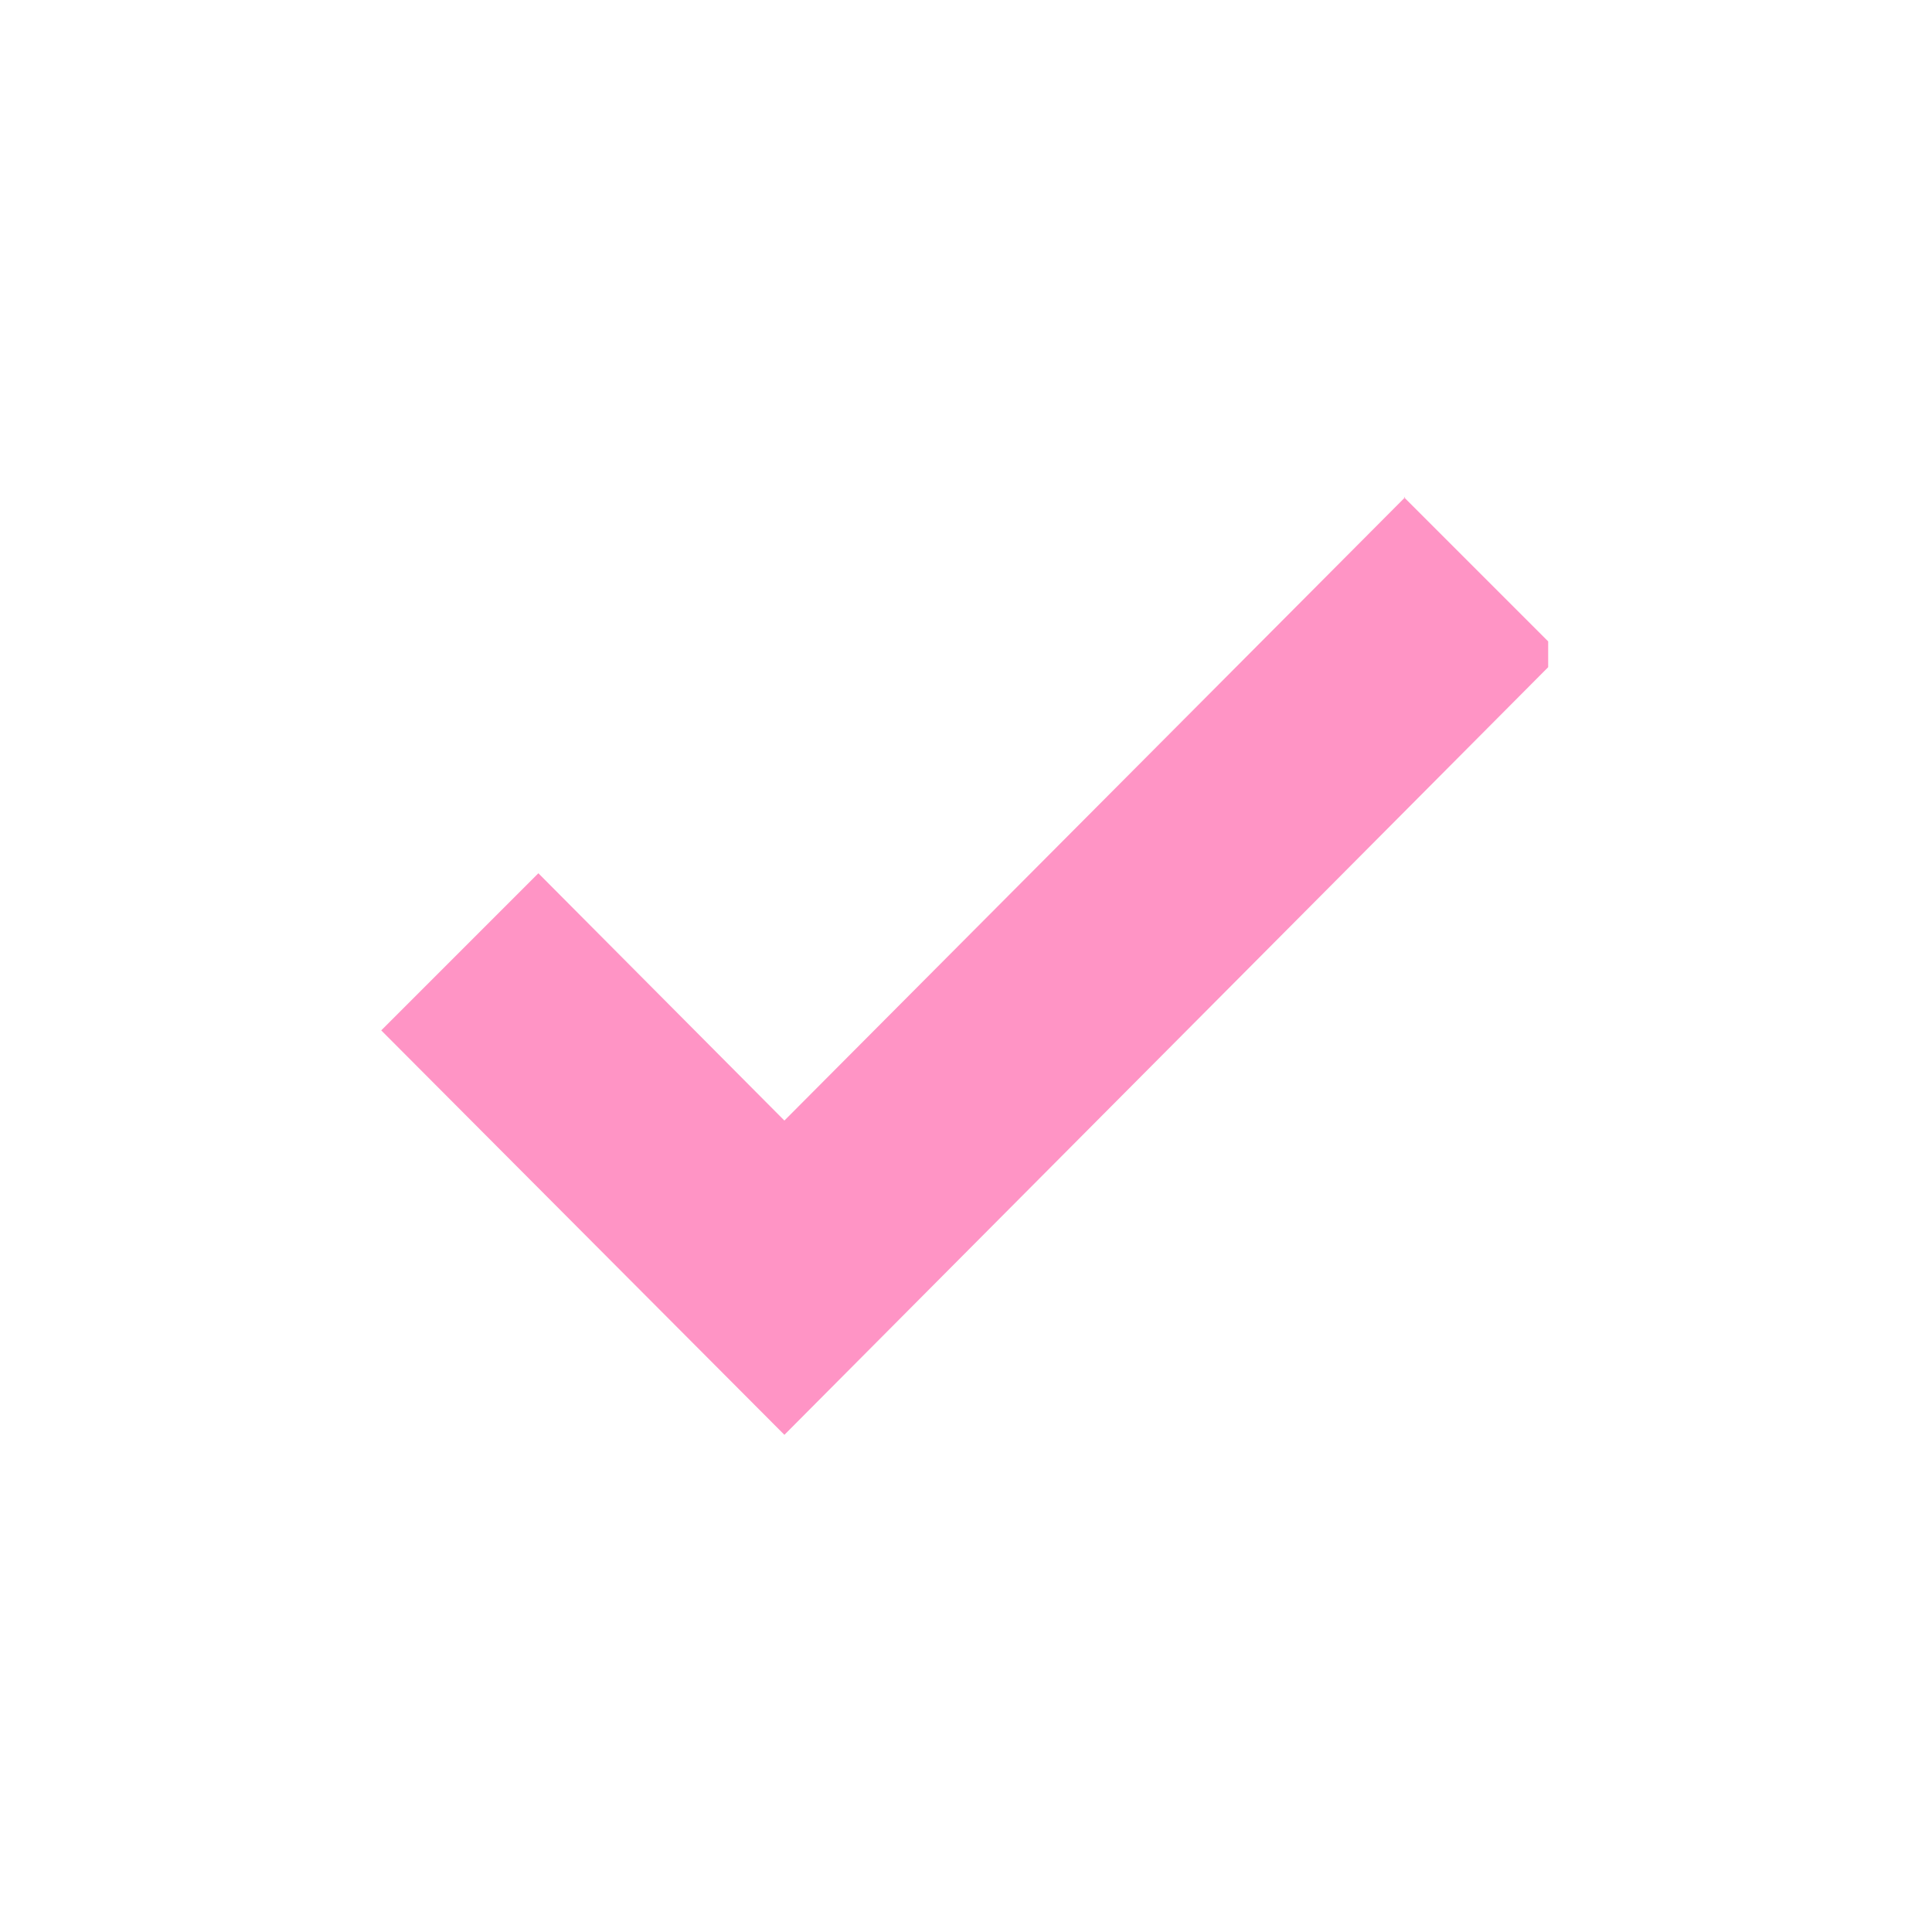 <?xml version="1.0" encoding="UTF-8"?><svg id="Layer_1" xmlns="http://www.w3.org/2000/svg" viewBox="0 0 15 15"><defs><style>.cls-1{fill:#ff94c5;}</style></defs><g id="Group_30311"><g id="Group_30310"><path id="Path_31211" class="cls-1" d="m10.91,3.86l-4.82,4.84-1.91-1.92-1.22,1.22,3.13,3.14,5.93-5.96v-.2l-1.12-1.12Z"/></g></g></svg>